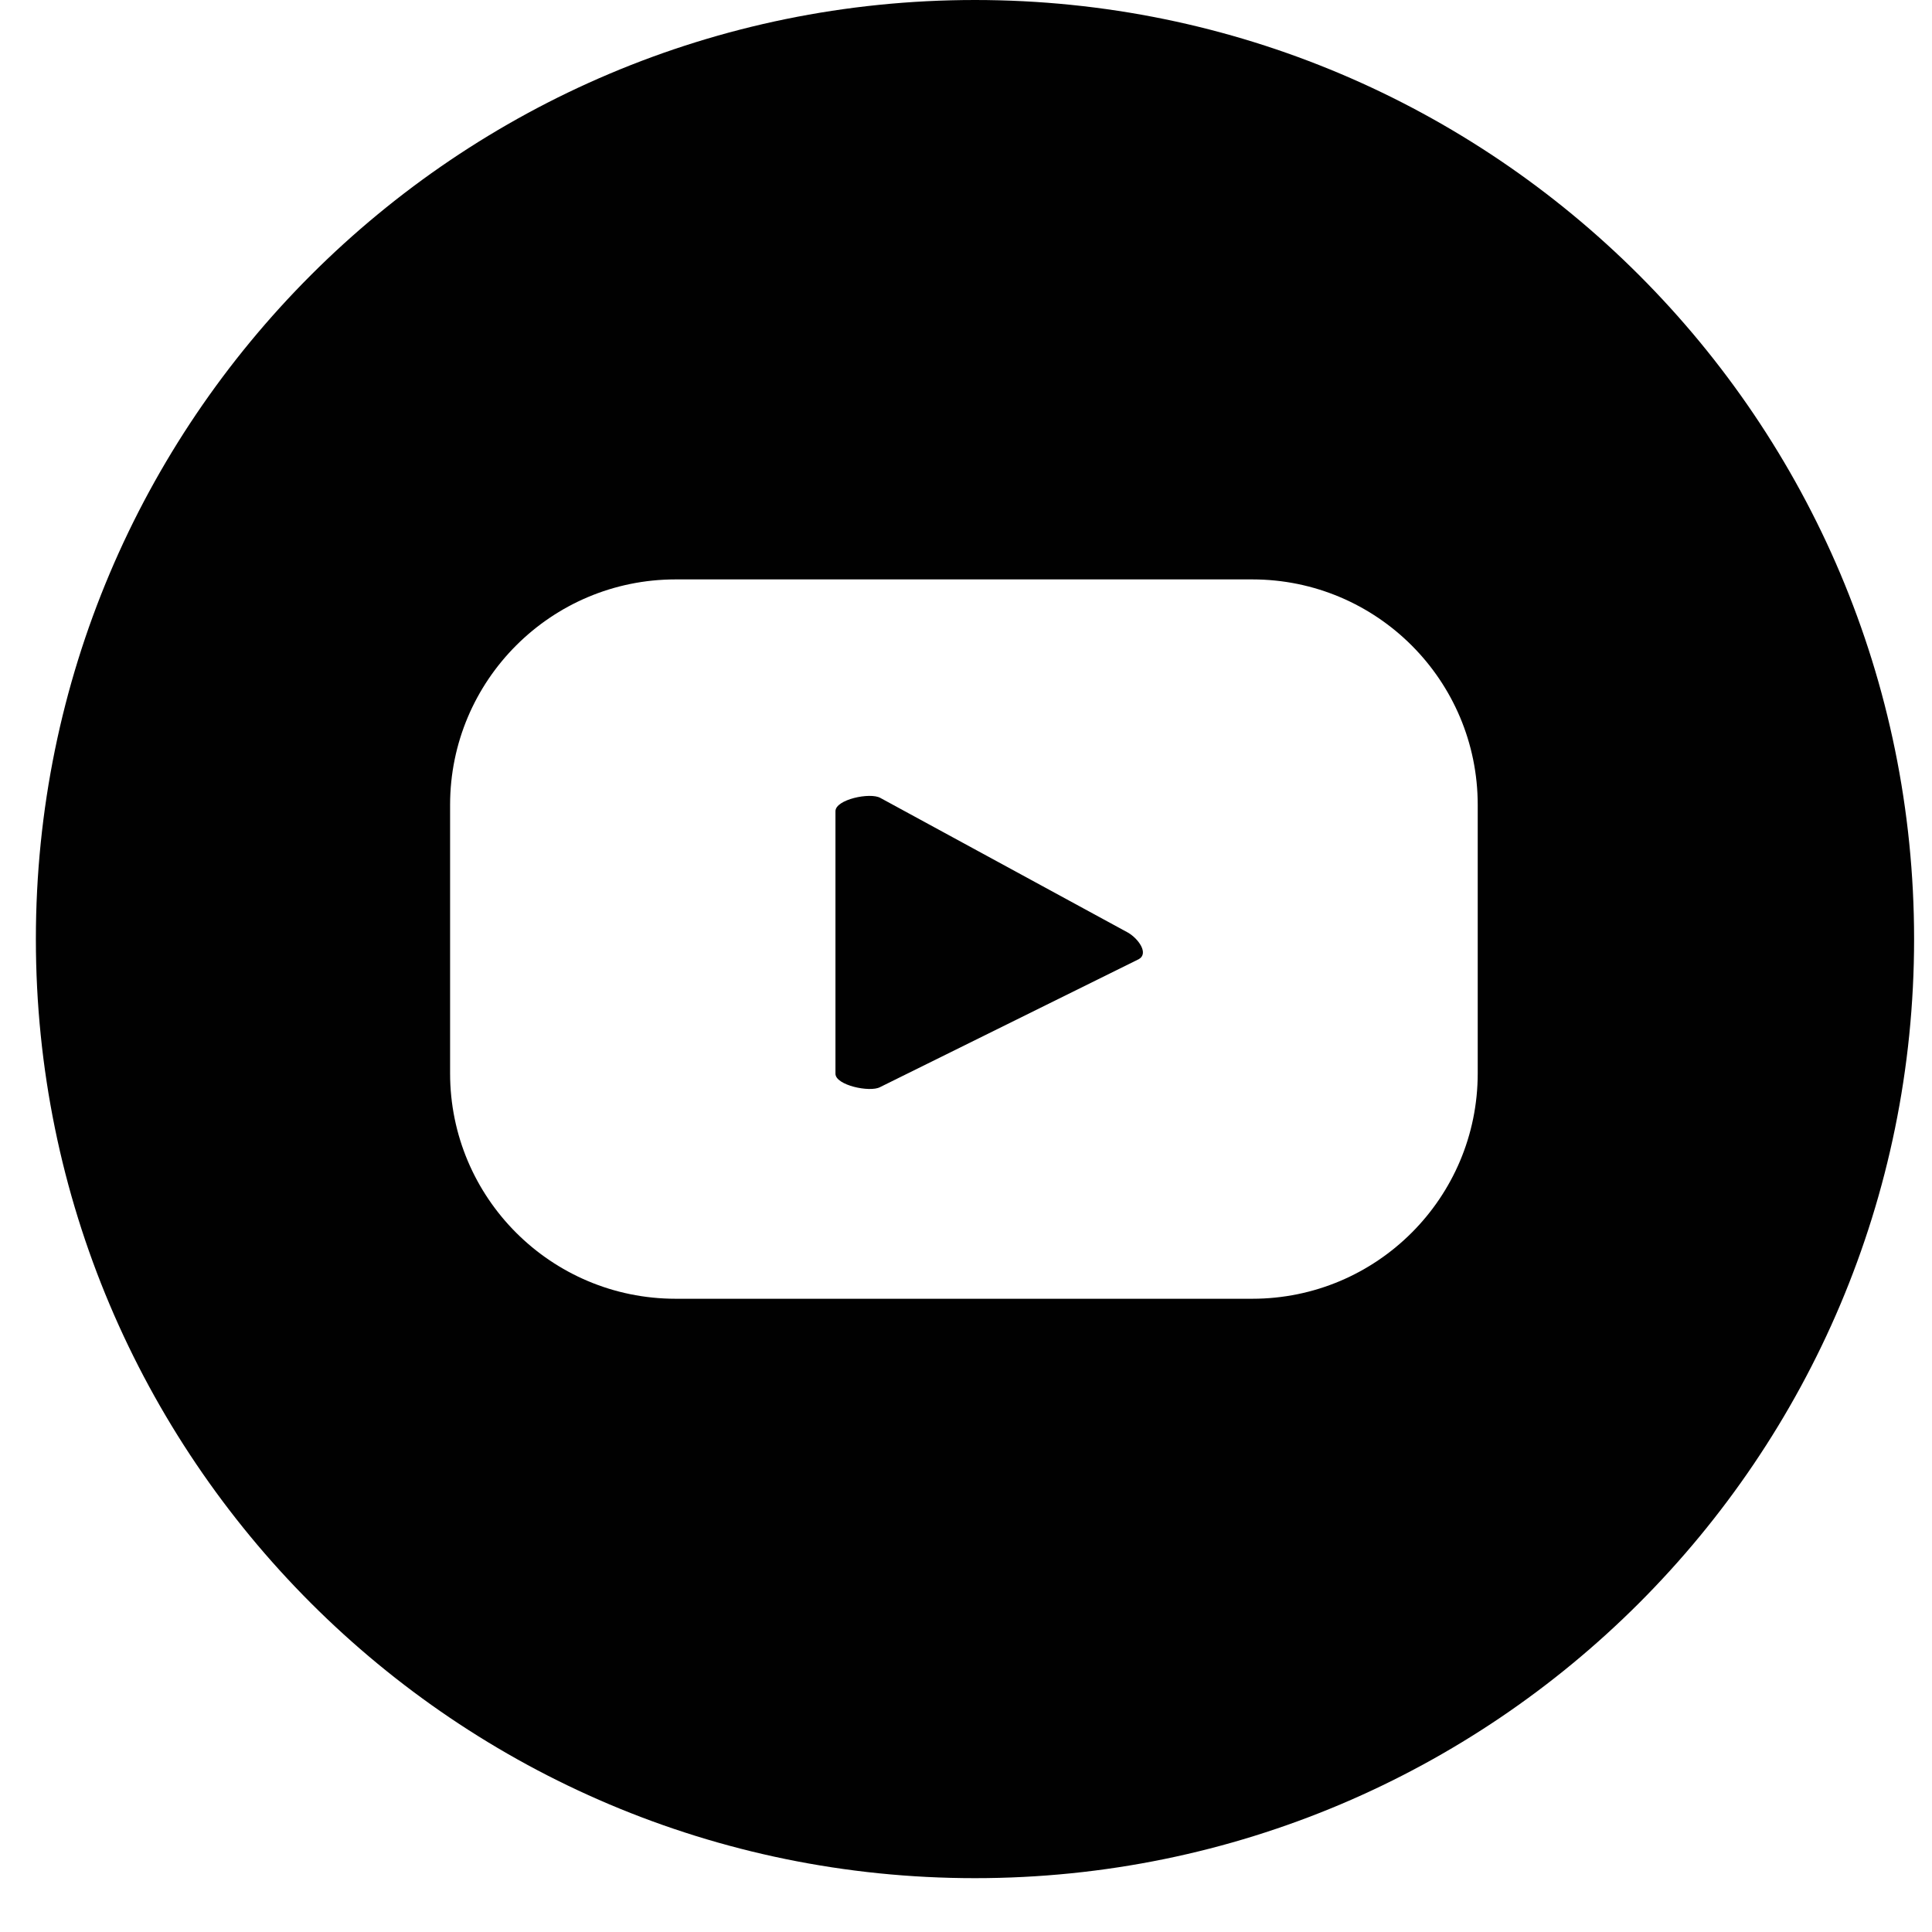 <svg width="30" height="30" viewBox="0 0 30 30" fill="none" xmlns="http://www.w3.org/2000/svg">
<path d="M17.514 14.481L13.67 12.39C13.512 12.3 12.973 12.414 12.973 12.596V16.673C12.973 16.852 13.508 16.966 13.665 16.881L17.681 14.895C17.844 14.806 17.675 14.573 17.514 14.481Z" fill="#010101"/>
<path d="M15.139 0C7.086 0 0.557 6.529 0.557 14.582C0.557 22.636 7.086 29.164 15.139 29.164C23.193 29.164 29.722 22.636 29.722 14.582C29.722 6.529 23.193 0 15.139 0ZM22.946 16.666C22.946 18.6 21.378 20.167 19.445 20.167H10.491C8.557 20.167 6.989 18.6 6.989 16.666V12.499C6.989 10.565 8.557 8.997 10.491 8.997H19.445C21.379 8.997 22.946 10.565 22.946 12.499V16.666Z" fill="#010101"/>
</svg>
